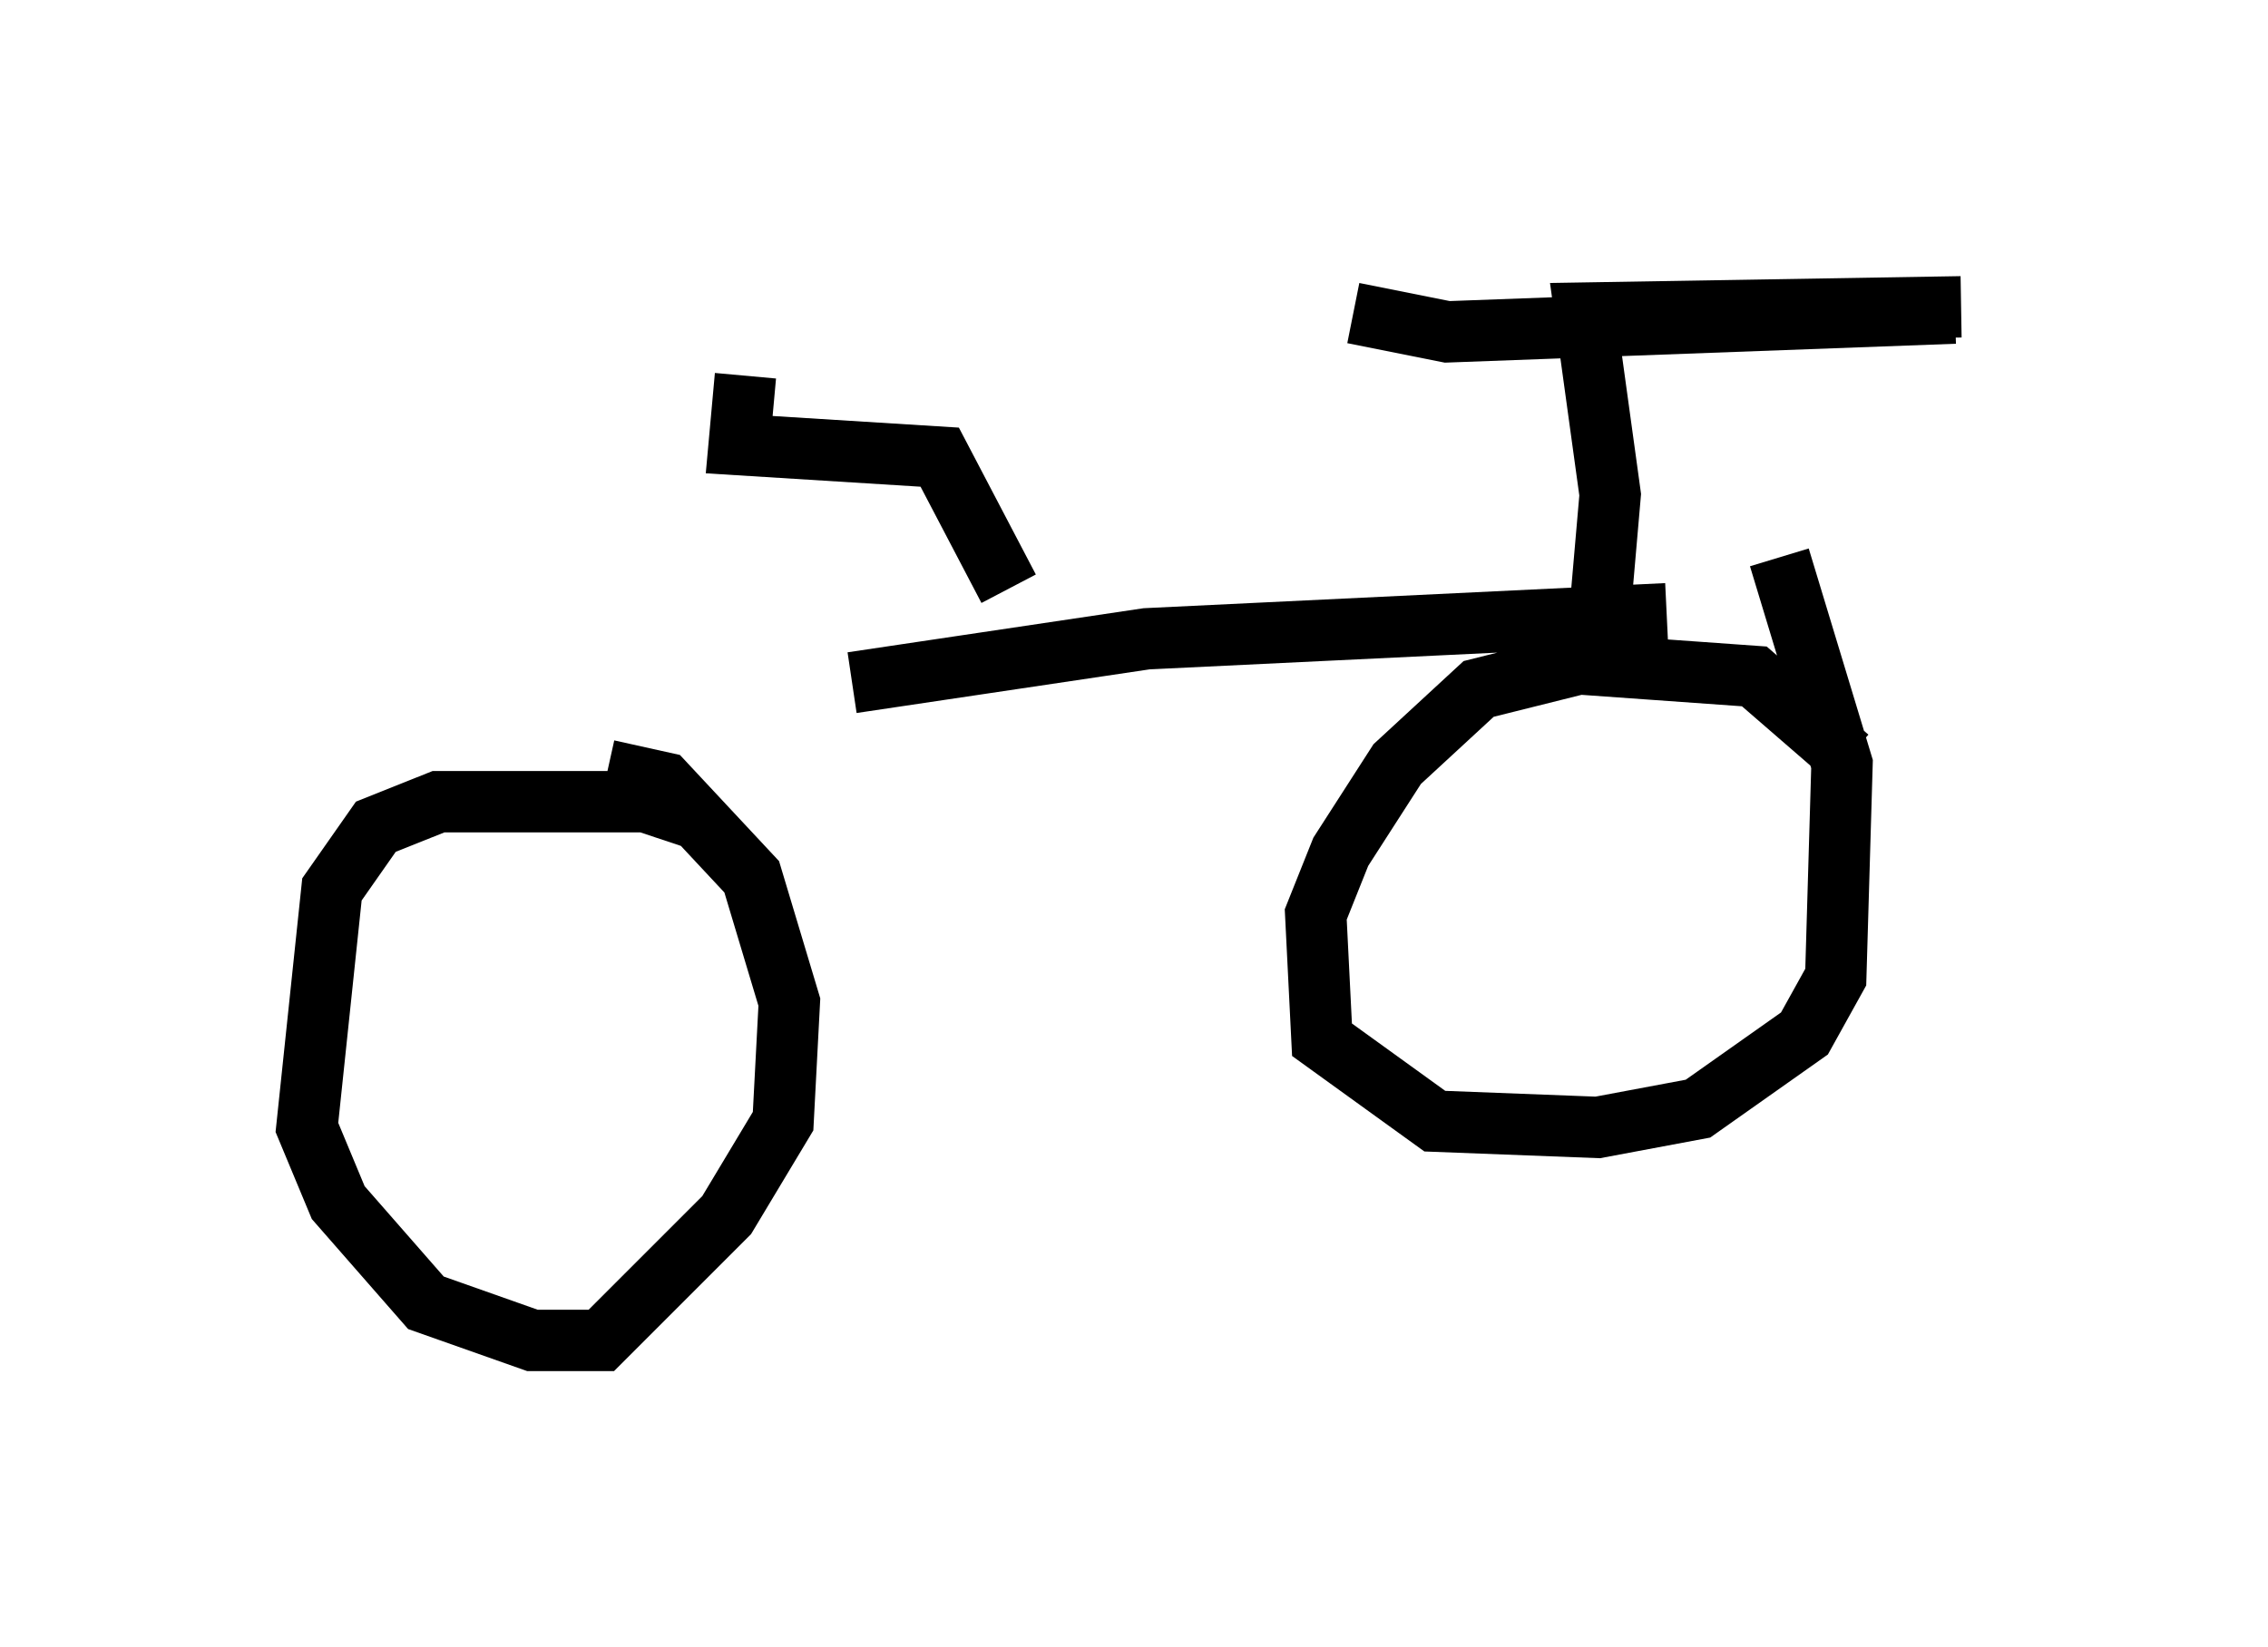<?xml version="1.0" encoding="utf-8" ?>
<svg baseProfile="full" height="26.844" version="1.1" width="36.95" xmlns="http://www.w3.org/2000/svg" xmlns:ev="http://www.w3.org/2001/xml-events" xmlns:xlink="http://www.w3.org/1999/xlink"><defs /><rect fill="white" height="26.844" width="36.95" x="0" y="0" /><path d="M8.063, 11.431 m5.819, -0.306 l4.798, -0.715 8.473, -0.408 m-15.721, 3.369 l-0.919, -0.306 -3.369, 0.0 l-1.021, 0.408 -0.715, 1.021 l-0.408, 3.879 0.51, 1.225 l1.429, 1.633 1.735, 0.613 l1.123, 0.0 2.042, -2.042 l0.919, -1.531 0.102, -1.94 l-0.613, -2.042 -1.429, -1.531 l-0.919, -0.204 m20.213, -0.204 l-1.531, -1.327 -2.858, -0.204 l-1.633, 0.408 -1.327, 1.225 l-0.919, 1.429 -0.408, 1.021 l0.102, 2.042 1.838, 1.327 l2.654, 0.102 1.633, -0.306 l1.735, -1.225 0.51, -0.919 l0.102, -3.471 -1.021, -3.369 m-2.96, 1.327 l0.204, -2.348 -0.408, -2.96 l6.125, -0.102 m-9.902, 0.102 l1.531, 0.306 8.269, -0.306 m-15.415, 4.492 l-1.123, -2.144 -3.267, -0.204 l0.102, -1.123 " fill="none" stroke="black" stroke-width="1" /></svg>